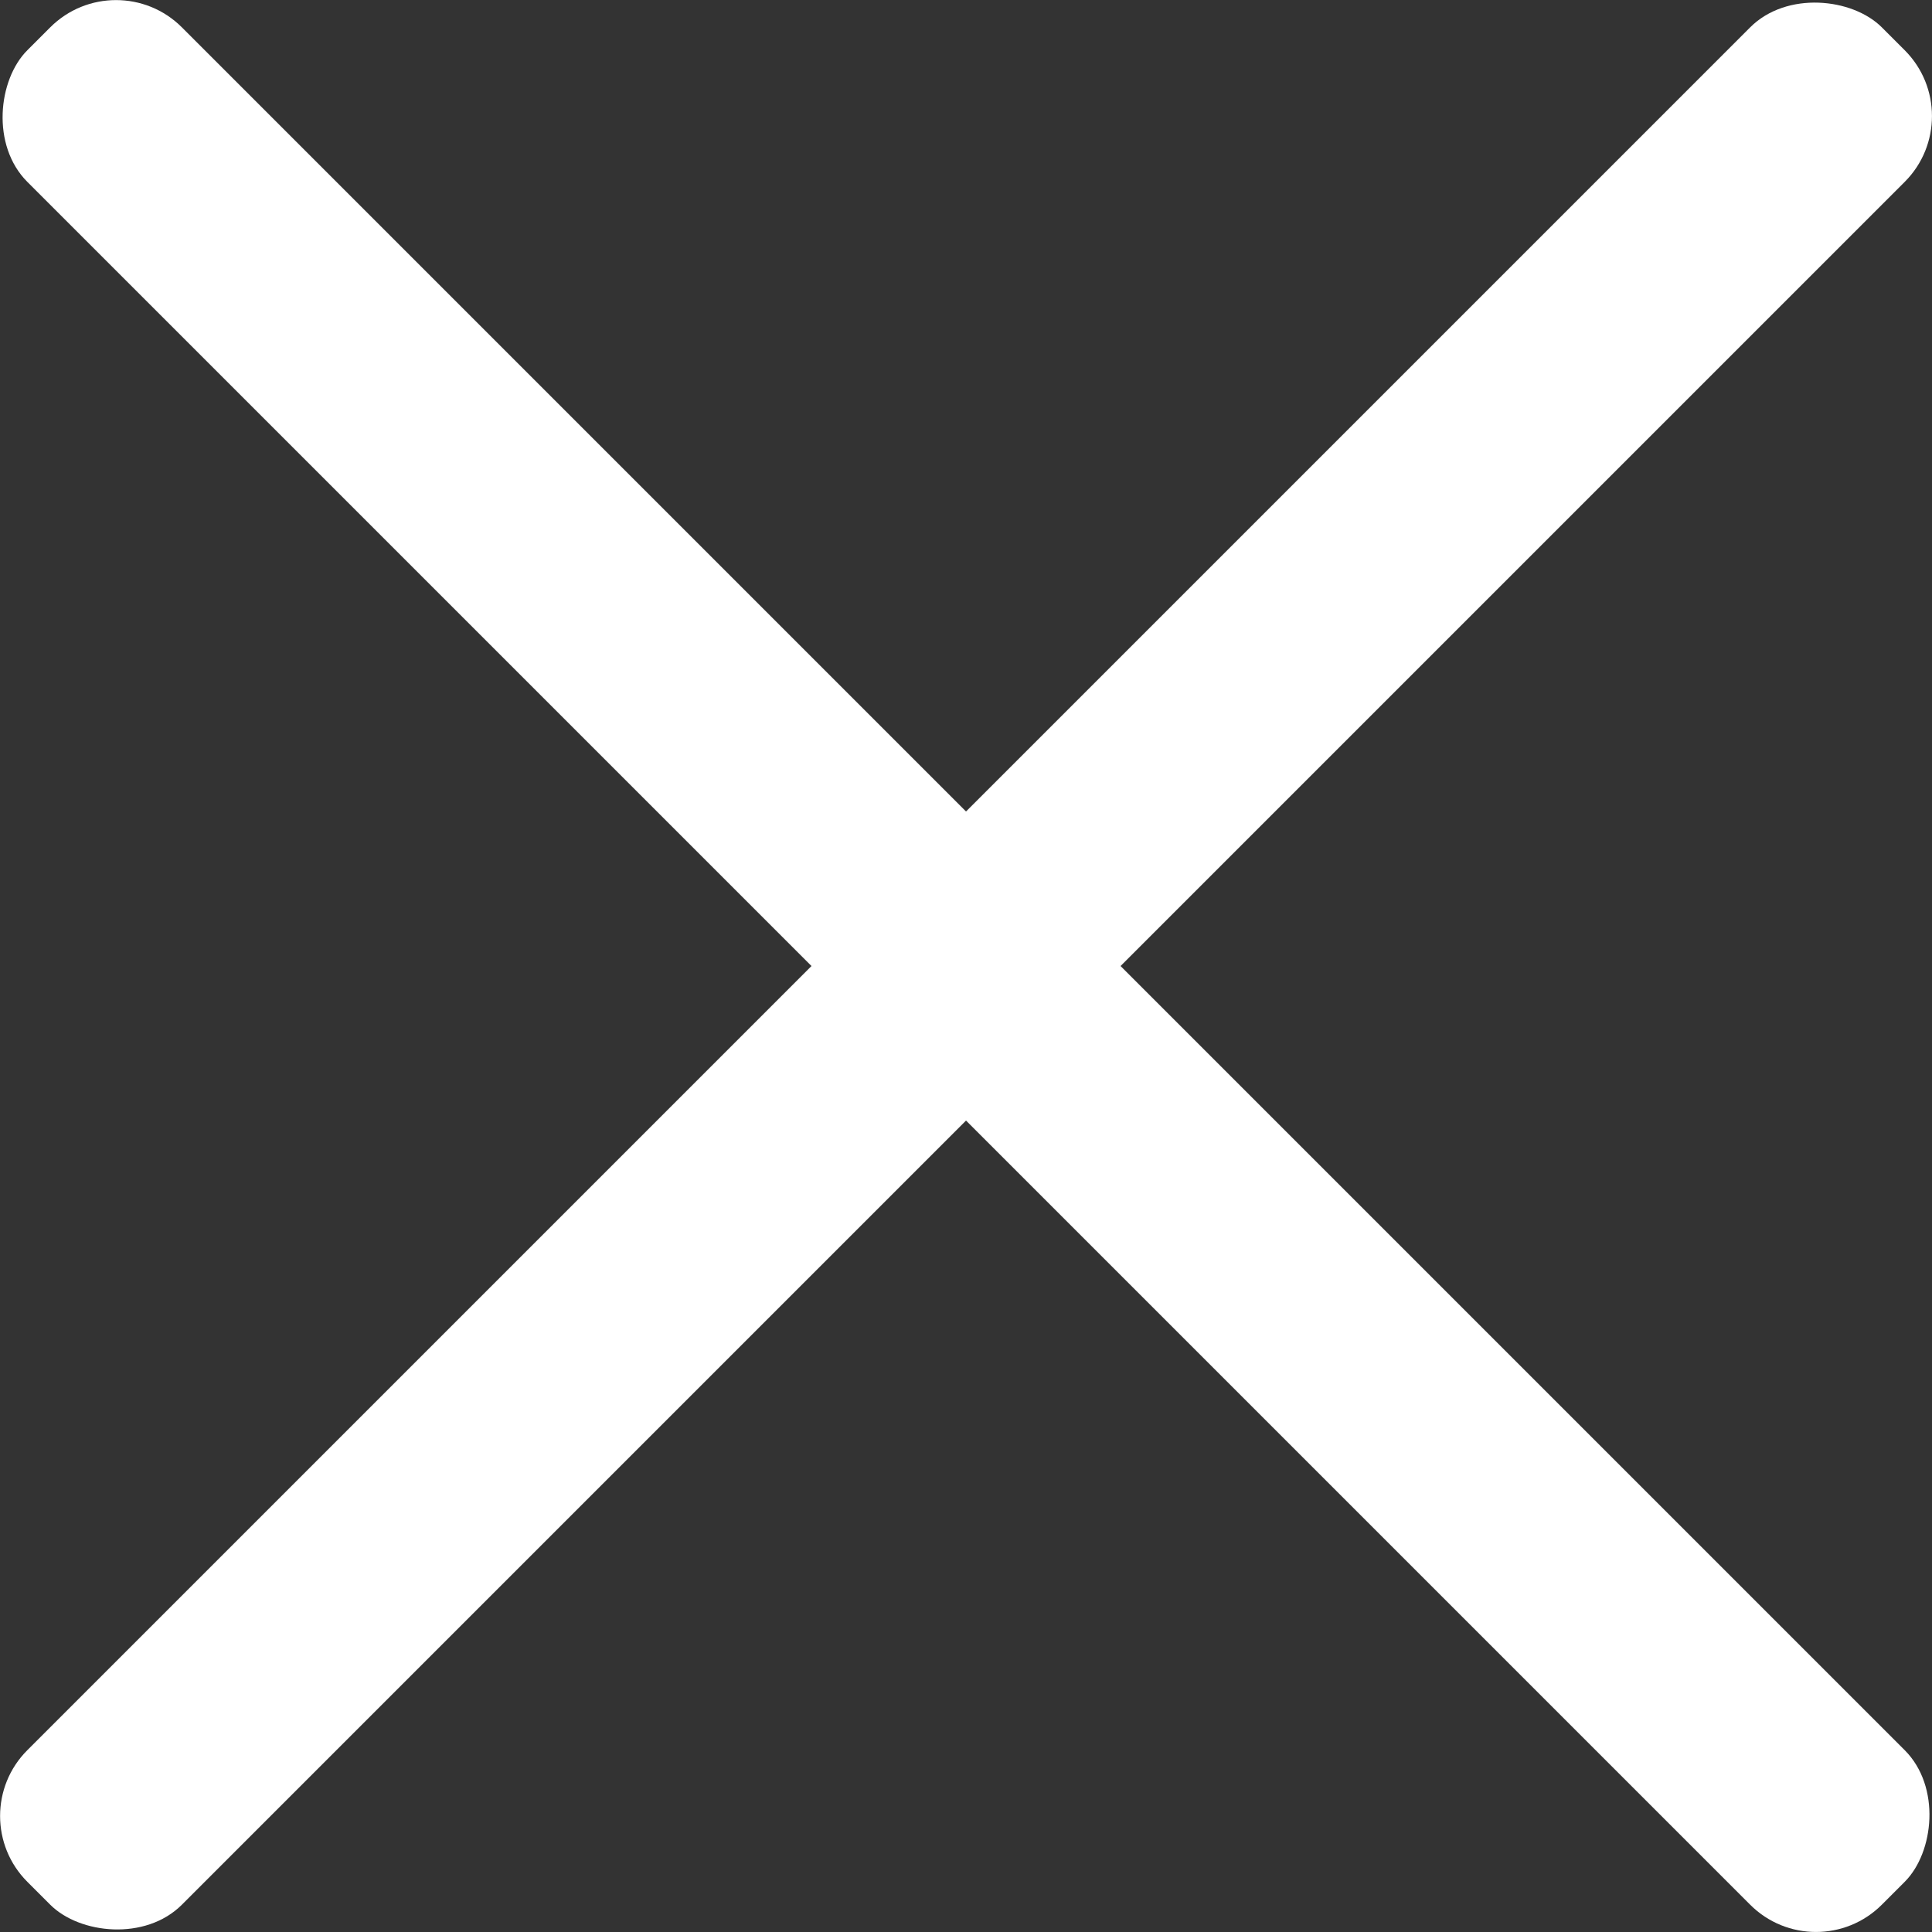 <?xml version="1.0" encoding="UTF-8" standalone="no"?>
<svg
   width="17.68"
   height="17.68"
   viewBox="0 0 17.68 17.68"
   version="1.1"
   id="svg11"
   sodipodi:docname="menu_close.svg"
   inkscape:version="1.1.1 (3bf5ae0d25, 2021-09-20)"
   xmlns:inkscape="http://www.inkscape.org/namespaces/inkscape"
   xmlns:sodipodi="http://sodipodi.sourceforge.net/DTD/sodipodi-0.dtd"
   xmlns="http://www.w3.org/2000/svg"
   xmlns:svg="http://www.w3.org/2000/svg">
  <rect x="0" y="0" width="17.68" height="17.68" fill="#333333" stroke="none"/>
  <defs
     id="defs15" />
  <sodipodi:namedview
     id="namedview13"
     pagecolor="#ffffff"
     bordercolor="#666666"
     borderopacity="1.0"
     inkscape:pageshadow="2"
     inkscape:pageopacity="0.0"
     inkscape:pagecheckerboard="0"
     showgrid="false"
     inkscape:zoom="30.5"
     inkscape:cx="11.377049"
     inkscape:cy="11.229508"
     inkscape:window-width="1440"
     inkscape:window-height="837"
     inkscape:window-x="-8"
     inkscape:window-y="-8"
     inkscape:window-maximized="1"
     inkscape:current-layer="svg11" />
  <!-- Generator: Sketch 62 (91390) - https://sketch.com -->
  <title
     id="title2">Group</title>
  <desc
     id="desc4">Created with Sketch.</desc>
  <rect
     id="Rectangle-571"
     x="0.502"
     y="-1"
     width="24"
     height="2"
     style="fill:#ffffff;fill-rule:evenodd;stroke:none;stroke-width:0.707"
     ry="0.852"
     transform="rotate(45)" />
  <rect
     id="Rectangle-571-5"
     x="-12"
     y="-13.502"
     width="24"
     height="2"
     style="fill:#ffffff;fill-rule:evenodd;stroke:none;stroke-width:0.707"
     ry="0.852"
     transform="rotate(135)" />
</svg>
